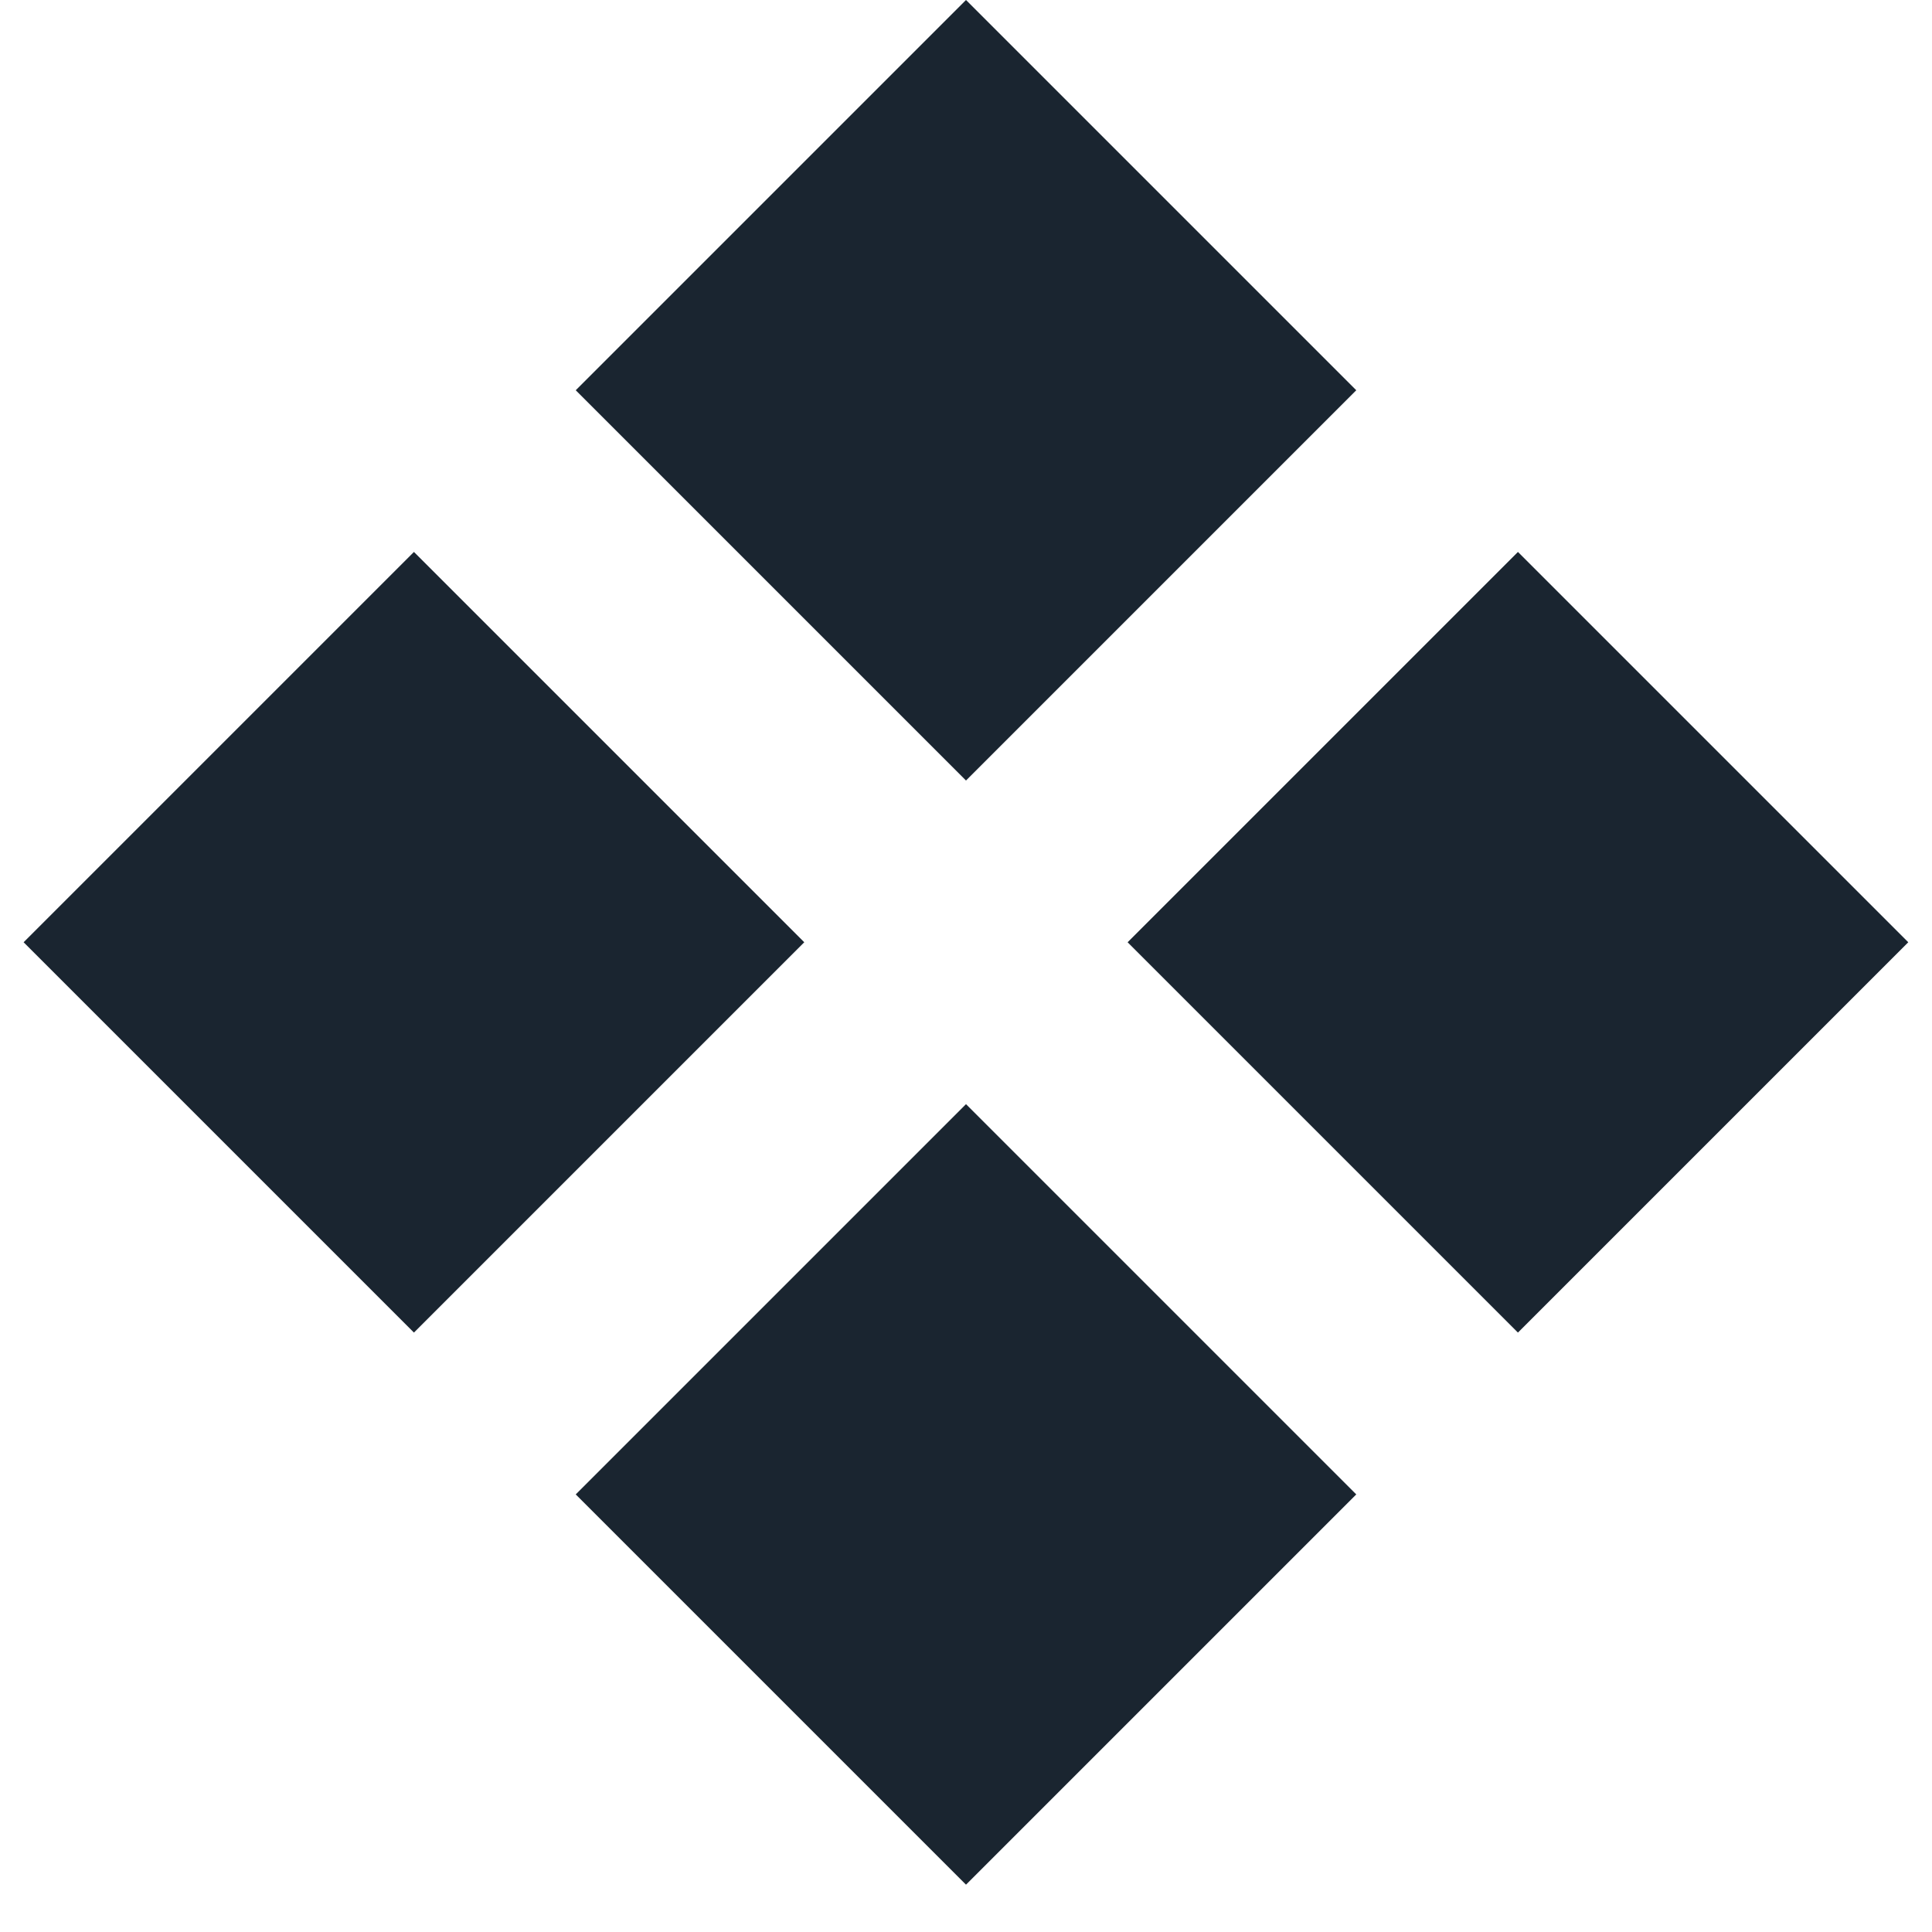 <svg width="14" height="14" viewBox="0 0 14 14" fill="none" xmlns="http://www.w3.org/2000/svg">
<rect x="13.828" y="6.828" width="4" height="4" transform="rotate(135 13.828 6.828)" fill="#1A2530"/>
<rect x="5.828" y="6.828" width="4" height="4" transform="rotate(135 5.828 6.828)" fill="#1A2530"/>
<rect width="4" height="4" transform="matrix(-0.707 0.707 0.707 0.707 7 8.001)" fill="#1A2530"/>
<rect width="4" height="4" transform="matrix(-0.707 0.707 0.707 0.707 7 0)" fill="#1A2530"/>
</svg>

